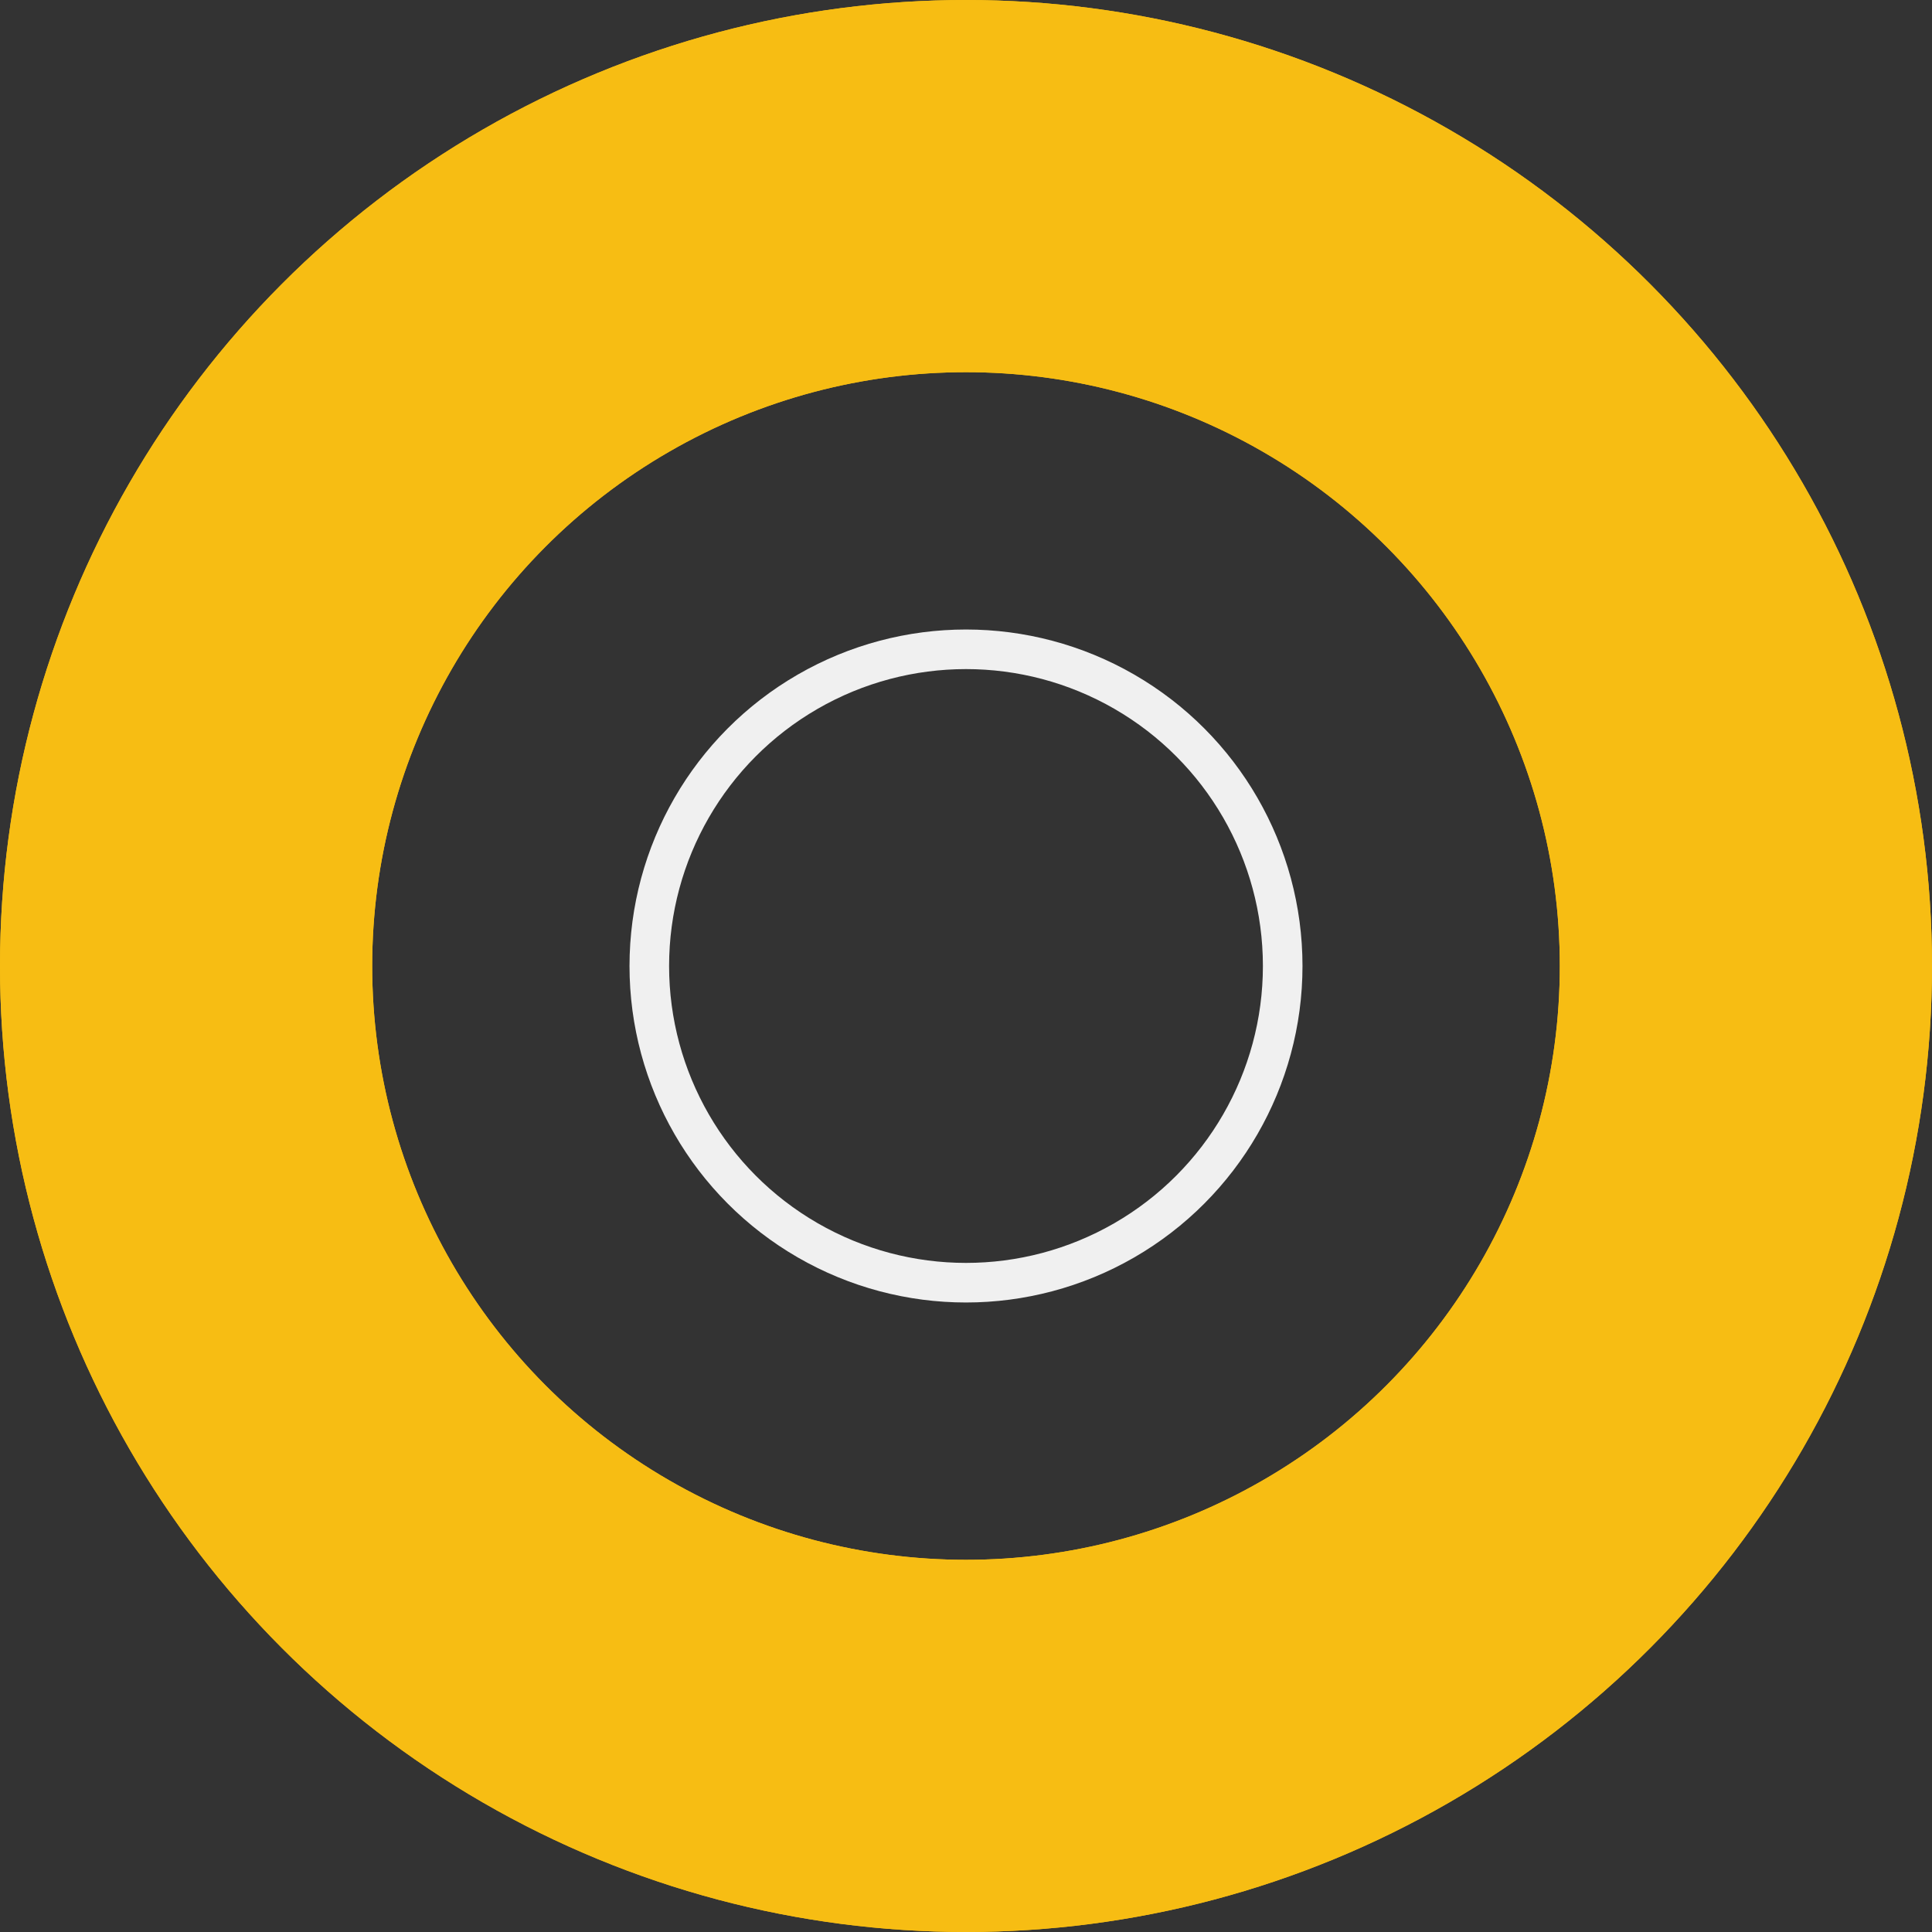 <?xml version='1.0' encoding='UTF-8' standalone='no'?>
<!-- Created with Fritzing (http://www.fritzing.org/) -->
<svg xmlns:svg='http://www.w3.org/2000/svg' xmlns='http://www.w3.org/2000/svg' version='1.2' baseProfile='tiny' x='0in' y='0in' width='0.244in' height='0.244in' viewBox='0 0 6.198 6.198' >
<rect x="0" y="0" width="6.198" height="6.198" fill="#333333" stroke="none"/>
<g id='copper1'>
<circle id='connector0pin' connectorname='P$1' cx='3.099' cy='3.099' r='2.502' stroke='#F7BD13' stroke-width='1.194' fill='none' />
<g id='copper0'>
<circle id='connector0pin' connectorname='P$1' cx='3.099' cy='3.099' r='2.502' stroke='#F7BD13' stroke-width='1.194' fill='none' />
</g>
</g>
<g id='silkscreen'>
<circle class='other' cx='3.099' cy='3.099' r='1.016' stroke='#f0f0f0' stroke-width='0.127' fill='none' />
</g>
</svg>